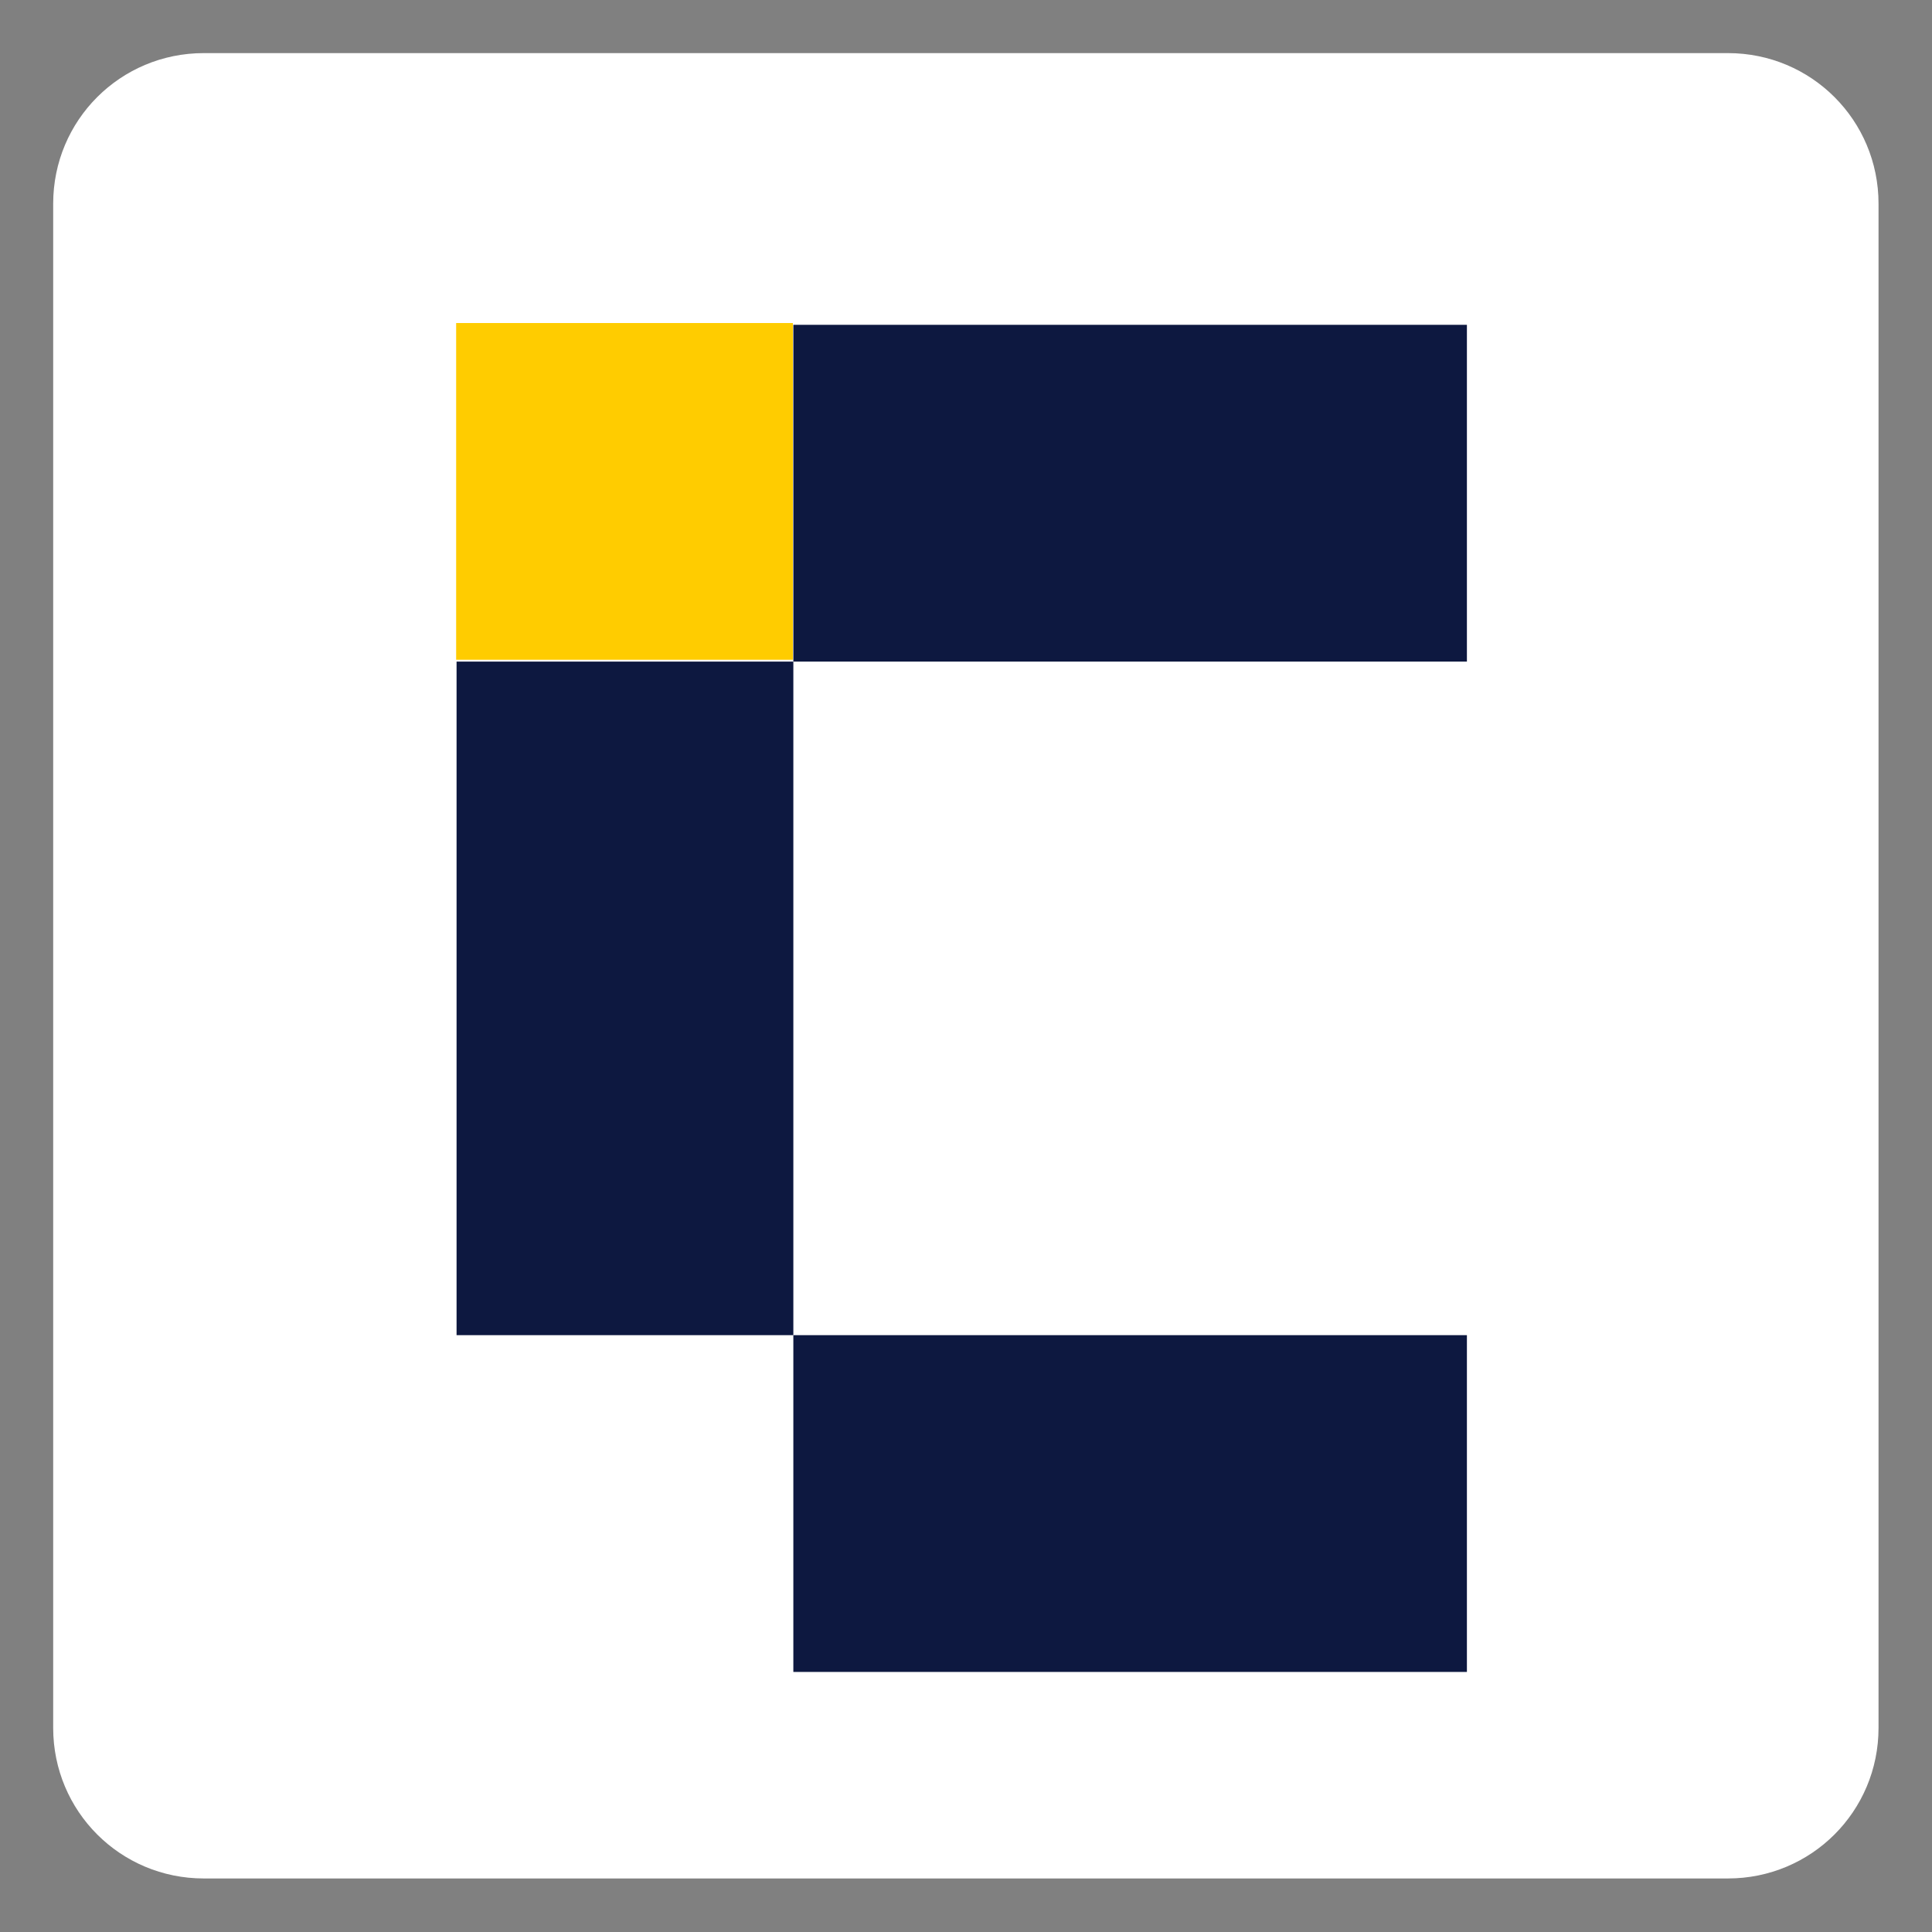 <?xml version="1.0" encoding="UTF-8"?>
<!-- Created with Inkscape (http://www.inkscape.org/) -->
<svg width="512" height="512" version="1.1" viewBox="0 0 135.5 135.5" xmlns="http://www.w3.org/2000/svg">
 <rect x="0" y="0" width="135.5" height="135.5" fill="#808080" stroke="none"/>
 <path d="m14.29 3.725h106.9c5.851 0 10.56 4.711 10.56 10.56v106.9c0 5.851-4.711 10.56-10.56 10.56h-106.9c-5.851 0-10.56-4.711-10.56-10.56v-106.9c0-5.851 4.711-10.56 10.56-10.56z" fill="#fff" stroke-width="24.22"/>
 <g transform="matrix(.576 0 0 .576 -337.8 -657.6)" clip-rule="evenodd" fill="#fc0" fill-rule="evenodd" stroke-linejoin="round" stroke-miterlimit="2">
  <path d="m642 1181h41v41h-41z"/>
 </g>
 <g transform="translate(-.529 -.529)" fill="#0d1840" stroke-width=".625">
  <path d="m56.17 94.17h47.24v23.62h-47.24z"/>
  <path d="m32.55 46.93h23.62v47.24h-23.62z"/>
  <path d="m56.17 23.31h47.24v23.62h-47.24z"/>
 </g>
</svg>
